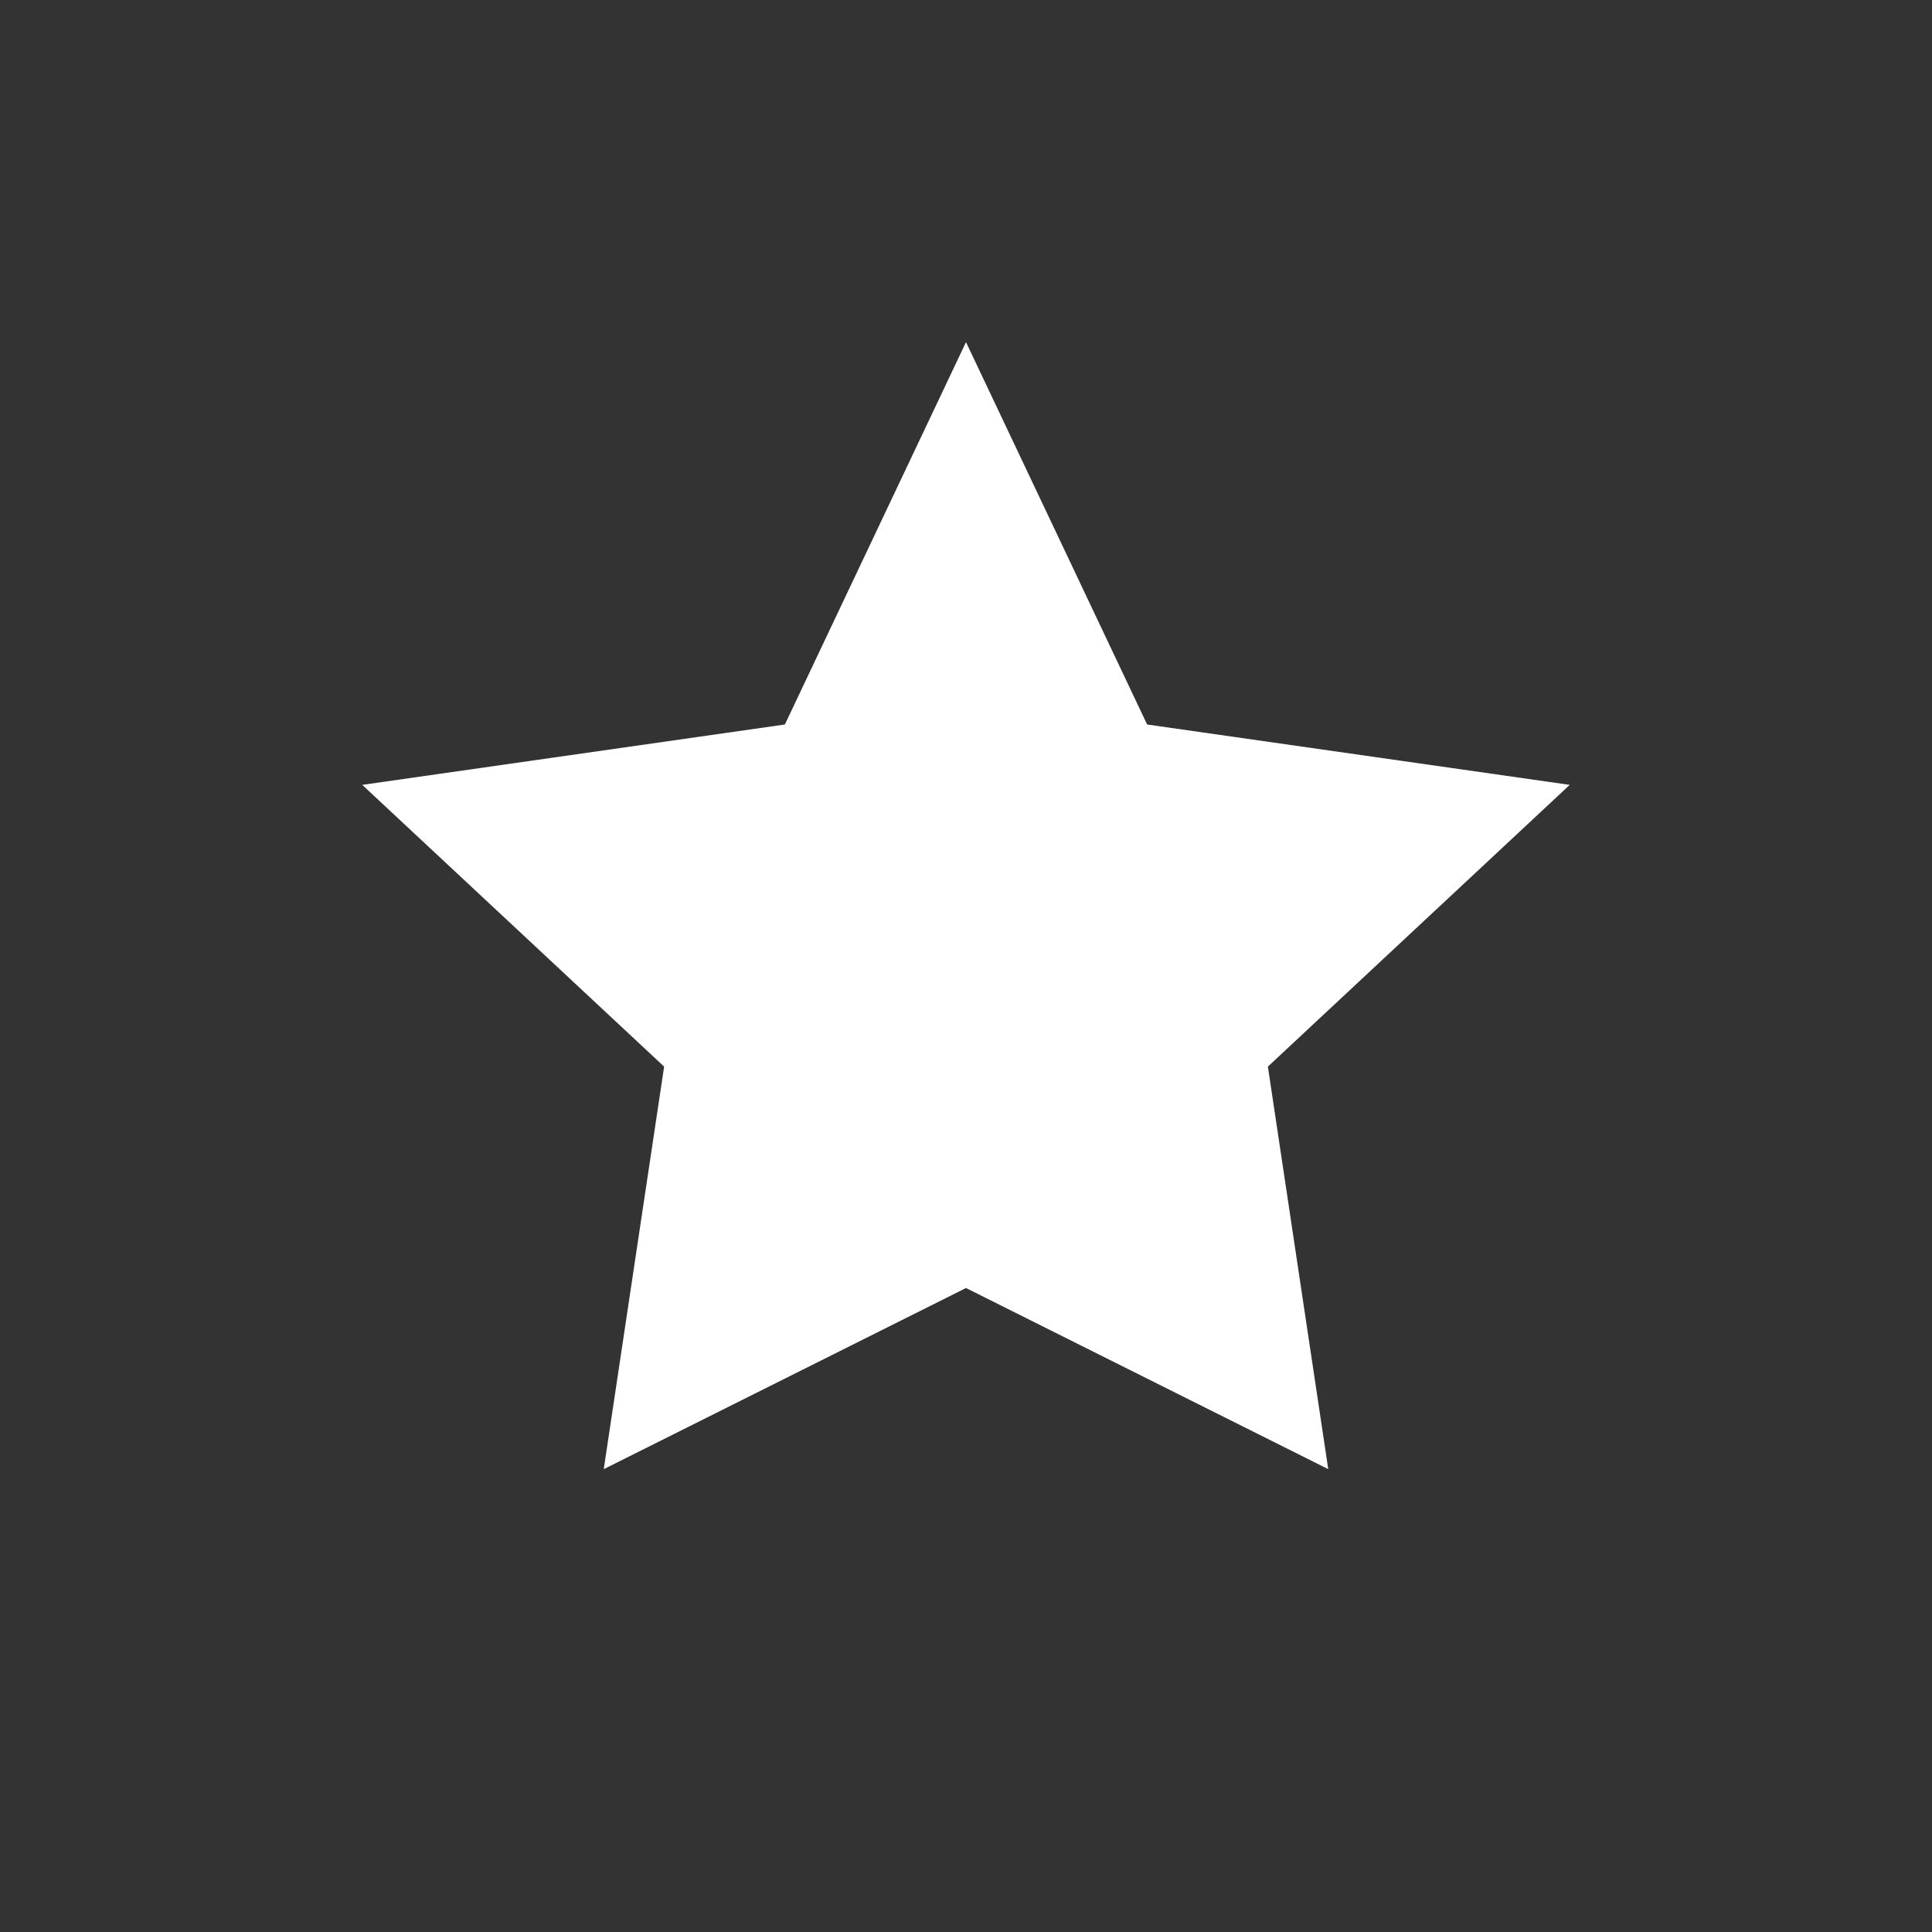 <?xml version="1.0" encoding="UTF-8"?><svg xmlns="http://www.w3.org/2000/svg" viewBox="0 0 96 96"><rect x="0" y="0" width="96" height="96" fill="#333333" stroke="none"/><path fill="#fff" d="M48 17 57 36 78 39 63 53 66 73 48 64 30 73 33 53 18 39 39 36Z"/></svg>